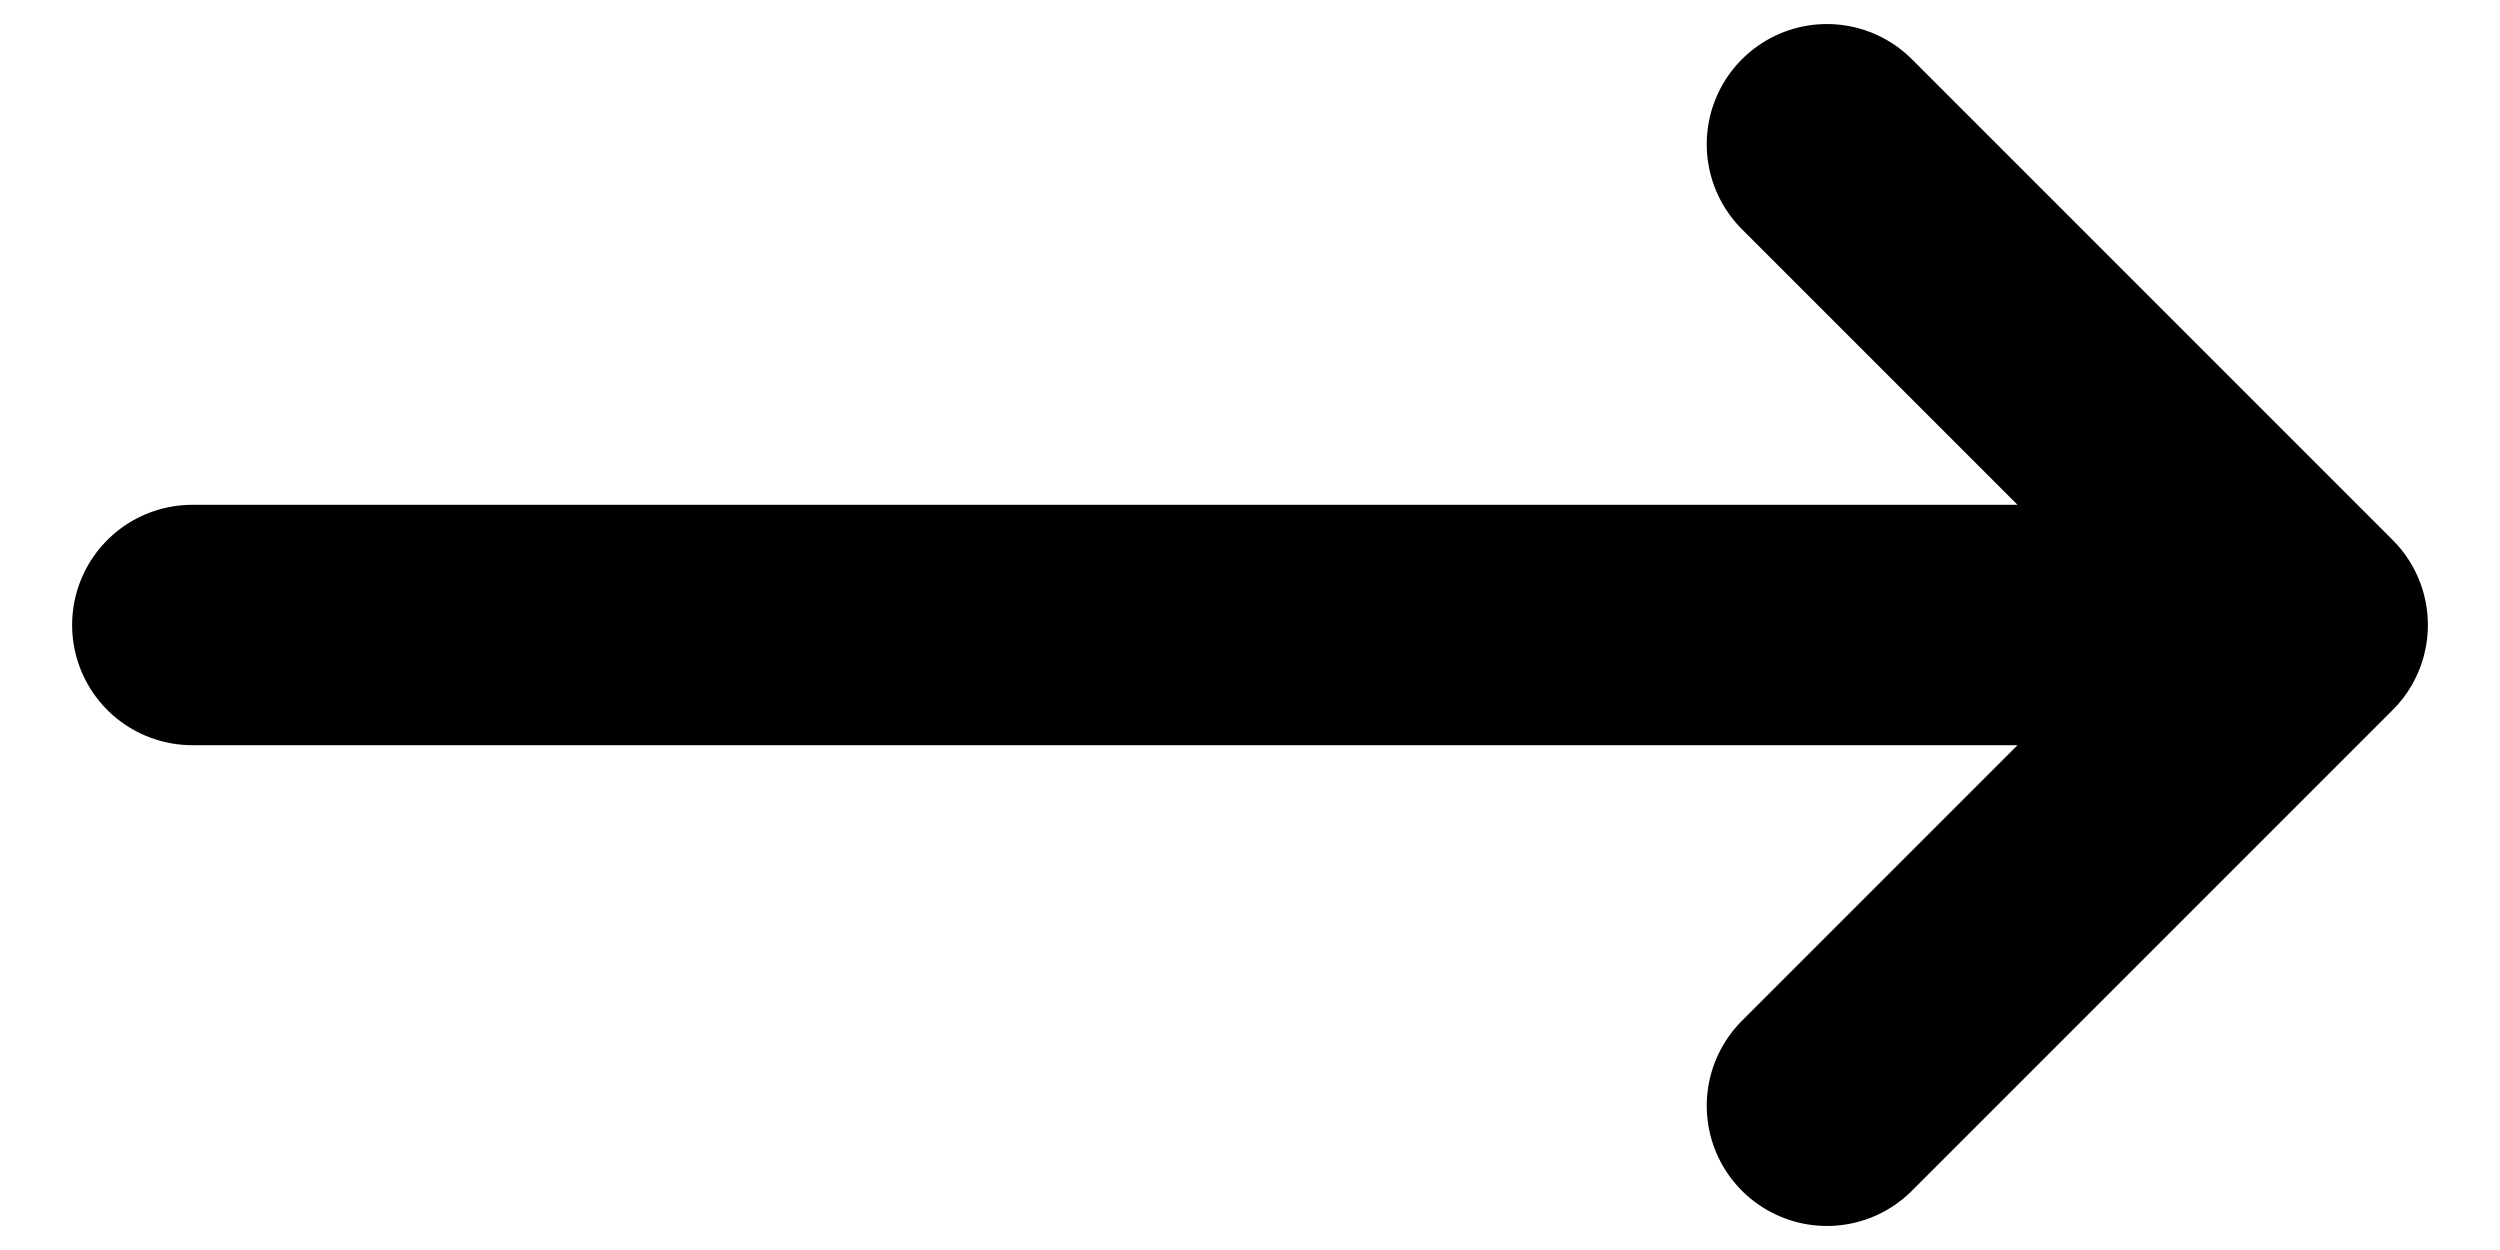 <svg width="26" height="13" viewBox="0 0 26 13" fill="none" xmlns="http://www.w3.org/2000/svg">
<path d="M2 6.5H24M19 1.5L24 6.5M19 11.5L24 6.5" stroke="black" stroke-width="2.5" stroke-linecap="round" stroke-linejoin="round"/>
</svg>
